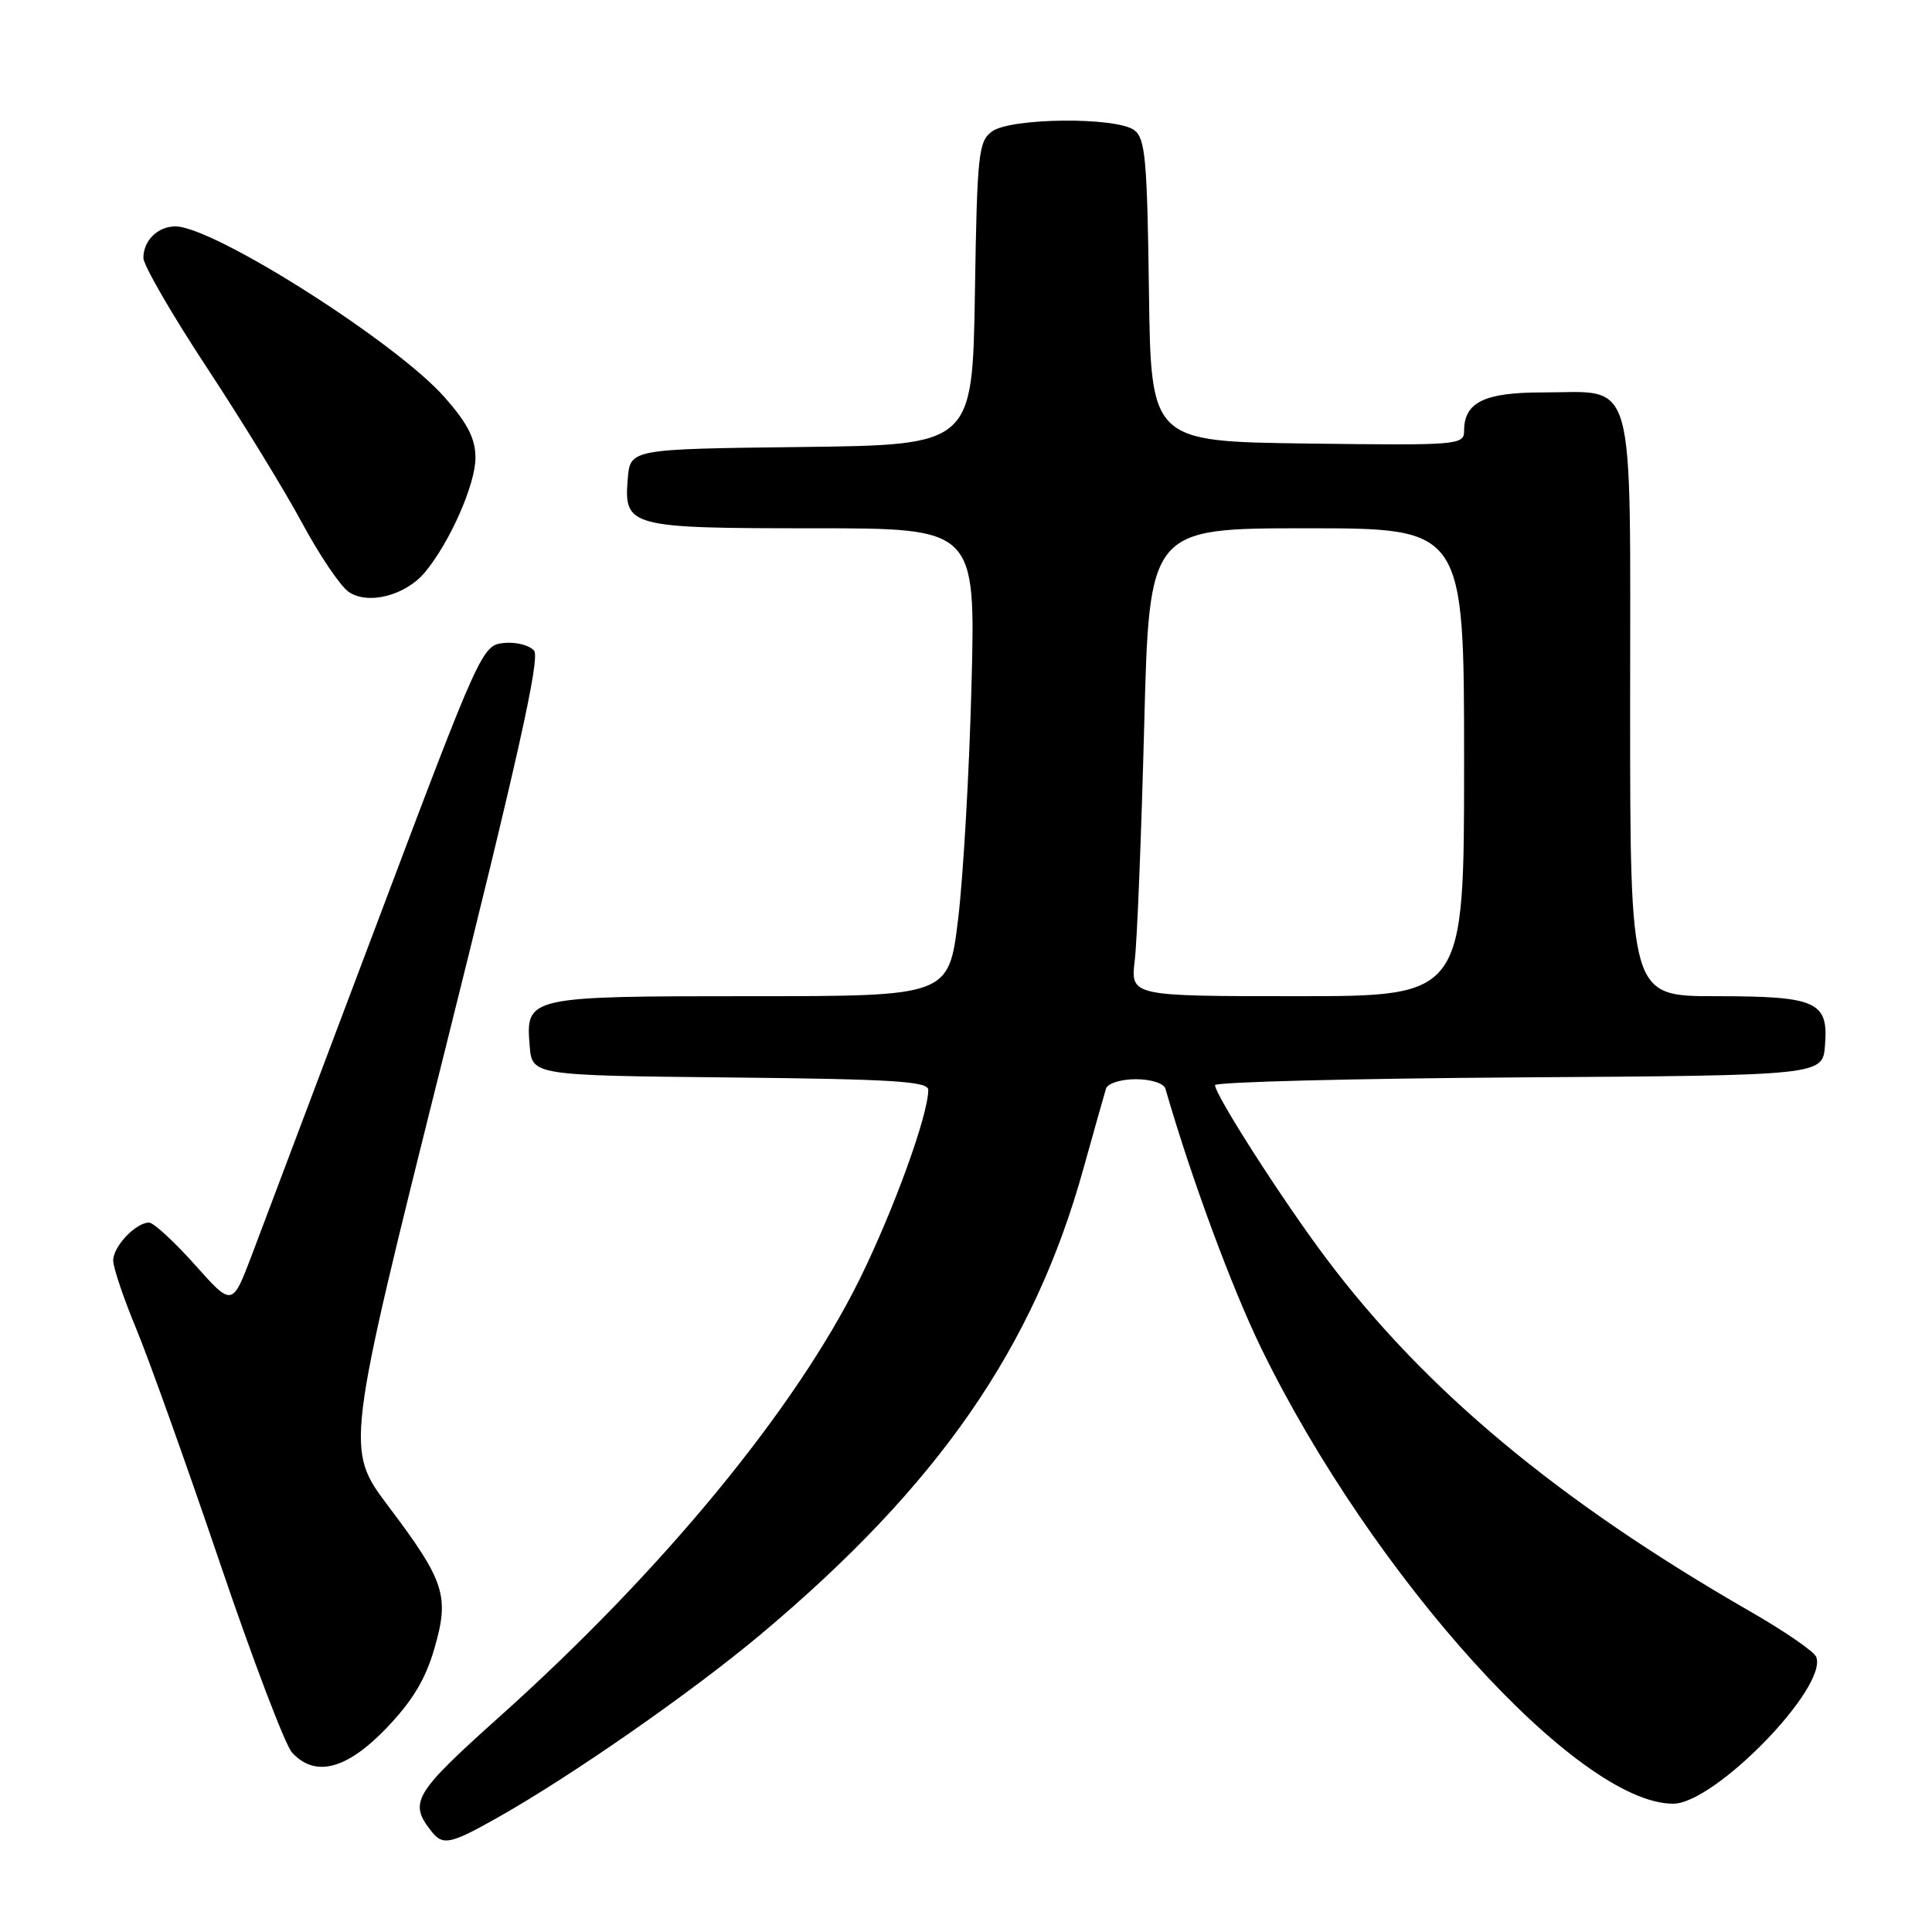 <?xml version="1.0" encoding="UTF-8" standalone="no"?>
<!DOCTYPE svg PUBLIC "-//W3C//DTD SVG 1.1//EN" "http://www.w3.org/Graphics/SVG/1.1/DTD/svg11.dtd" >
<svg xmlns="http://www.w3.org/2000/svg" xmlns:xlink="http://www.w3.org/1999/xlink" version="1.1" viewBox="0 0 256 256">
 <g >
 <path fill="currentColor"
d=" M 65.92 240.85 C 75.76 235.30 91.67 224.22 100.83 216.54 C 124.35 196.80 136.98 178.57 143.56 154.85 C 144.99 149.71 146.34 144.94 146.55 144.25 C 146.76 143.56 148.52 143.00 150.50 143.00 C 152.49 143.00 154.22 143.55 154.42 144.25 C 157.80 155.97 163.19 170.58 167.11 178.63 C 181.83 208.85 209.09 239.00 221.70 239.00 C 227.20 239.00 242.21 223.60 240.66 219.55 C 240.39 218.84 236.42 216.11 231.83 213.48 C 206.50 198.91 188.83 184.19 175.72 166.73 C 170.00 159.13 161.00 145.09 161.00 143.79 C 161.00 143.37 179.11 142.91 201.25 142.76 C 241.50 142.50 241.50 142.50 241.82 138.54 C 242.30 132.70 240.75 132.00 227.31 132.00 C 216.00 132.00 216.00 132.00 216.00 93.56 C 216.00 48.66 216.94 52.00 204.35 52.00 C 196.67 52.00 194.00 53.31 194.00 57.09 C 194.00 58.97 193.24 59.03 173.25 58.77 C 152.50 58.50 152.50 58.50 152.24 38.50 C 152.01 21.13 151.76 18.34 150.30 17.25 C 147.91 15.47 133.93 15.60 131.44 17.42 C 129.65 18.73 129.47 20.40 129.18 38.90 C 128.85 58.96 128.85 58.96 106.18 59.23 C 83.50 59.50 83.50 59.50 83.18 63.46 C 82.66 69.81 83.36 70.00 107.82 70.00 C 129.27 70.00 129.27 70.00 128.73 90.75 C 128.44 102.16 127.64 116.11 126.96 121.75 C 125.72 132.00 125.72 132.00 99.55 132.00 C 69.92 132.00 69.65 132.06 70.18 138.54 C 70.50 142.50 70.50 142.50 96.75 142.77 C 118.26 142.99 123.00 143.28 123.00 144.41 C 123.00 147.73 118.44 160.30 113.91 169.50 C 105.42 186.69 87.78 208.14 66.17 227.49 C 54.75 237.73 54.11 238.83 57.24 242.75 C 58.70 244.57 59.73 244.34 65.92 240.85 Z  M 51.14 229.05 C 54.61 225.44 56.36 222.57 57.54 218.50 C 59.59 211.47 58.97 209.55 51.45 199.57 C 45.75 191.99 45.75 191.99 58.81 139.77 C 68.58 100.69 71.59 87.21 70.77 86.22 C 70.16 85.49 68.36 85.03 66.75 85.20 C 63.88 85.50 63.63 86.04 49.89 122.50 C 42.22 142.85 34.78 162.57 33.36 166.32 C 30.77 173.14 30.77 173.14 25.81 167.57 C 23.07 164.51 20.35 162.00 19.75 162.00 C 17.99 162.00 15.00 165.16 15.00 167.02 C 15.00 167.96 16.38 172.05 18.07 176.11 C 19.75 180.18 24.71 194.05 29.09 206.95 C 33.46 219.84 37.78 231.20 38.68 232.20 C 41.72 235.55 45.89 234.50 51.14 229.05 Z  M 56.36 75.77 C 59.65 71.77 63.00 64.16 63.00 60.67 C 63.00 58.13 61.98 56.12 58.93 52.66 C 52.50 45.35 28.31 30.00 23.23 30.00 C 20.91 30.00 19.00 31.88 19.00 34.17 C 19.00 35.14 22.79 41.69 27.42 48.72 C 32.05 55.75 37.71 64.99 40.01 69.26 C 42.30 73.52 45.08 77.64 46.18 78.41 C 48.75 80.21 53.78 78.91 56.36 75.77 Z  M 150.36 127.25 C 150.68 124.64 151.23 110.69 151.61 96.25 C 152.28 70.00 152.28 70.00 173.14 70.00 C 194.00 70.00 194.00 70.00 194.00 101.00 C 194.00 132.00 194.00 132.00 171.90 132.00 C 149.80 132.00 149.80 132.00 150.36 127.25 Z "/>
</g>
</svg>